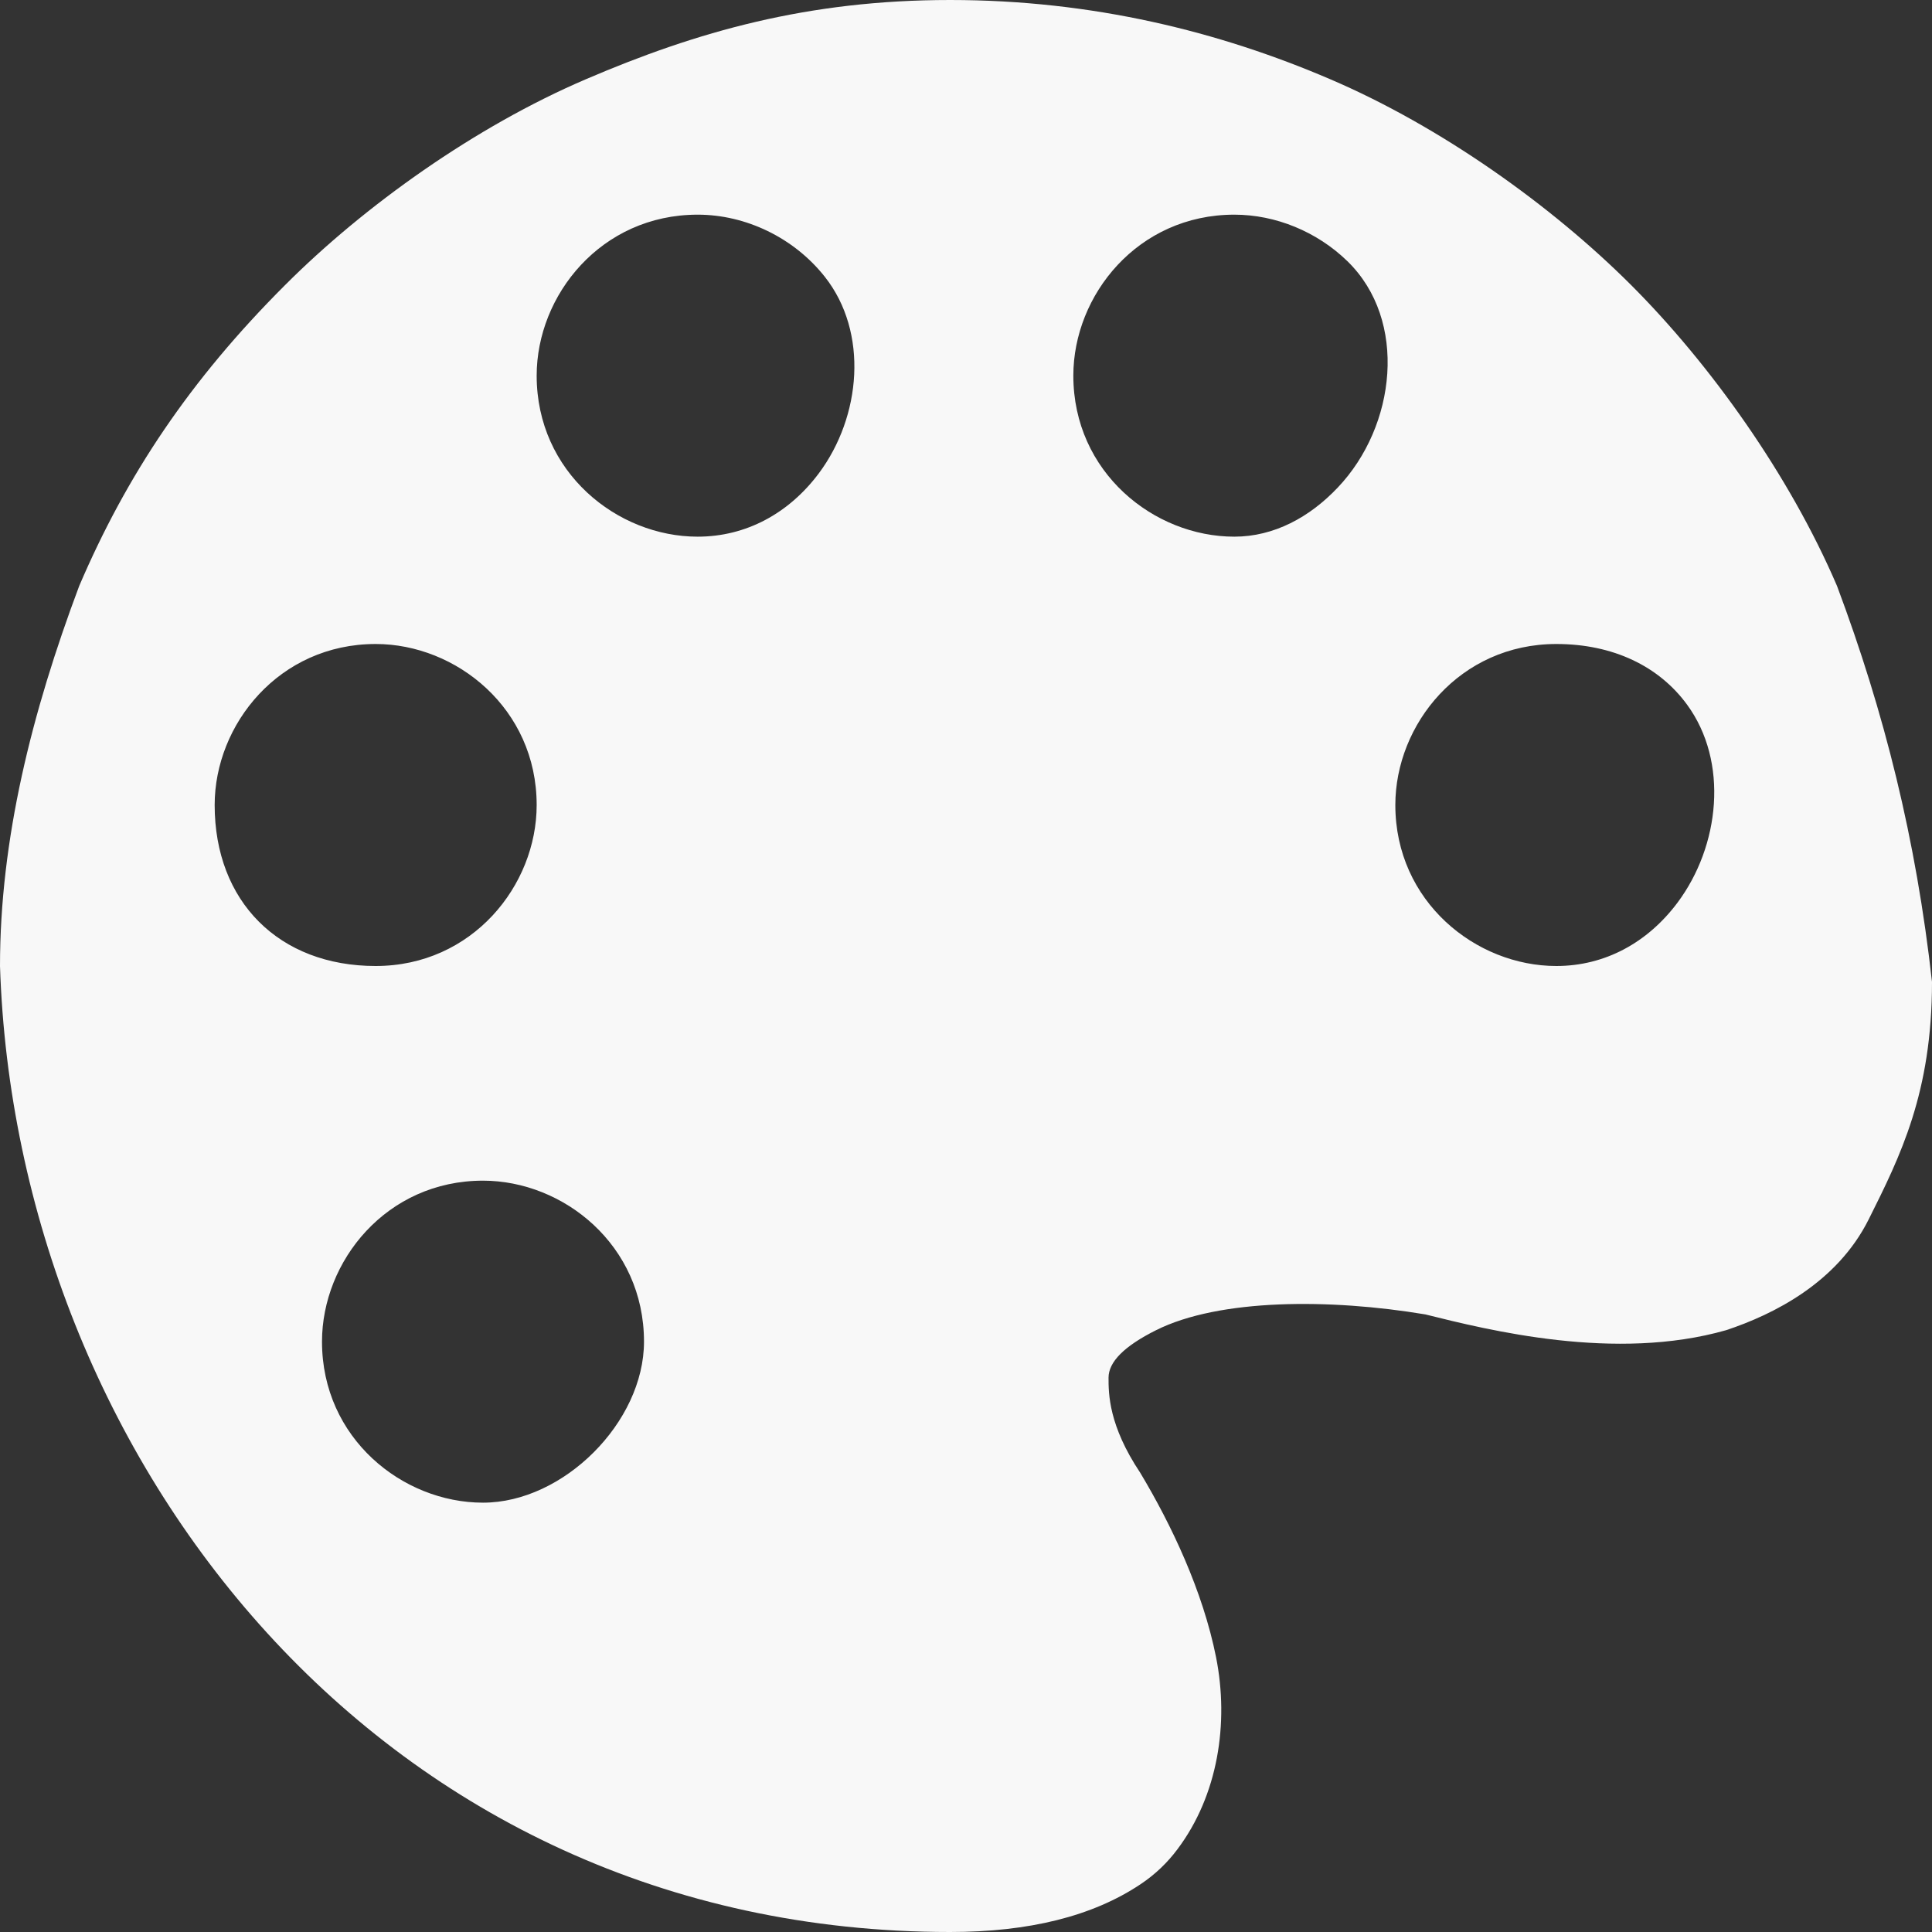 <svg width="18" height="18" viewBox="0 0 18 18" fill="none" xmlns="http://www.w3.org/2000/svg">
<rect x="0" y="0" width="18" height="18" fill="#333333" stroke="none"/>
<path fill-rule="evenodd" clip-rule="evenodd" d="M15.197 2.656C15.934 3.393 16.672 4.426 17.115 5.459C17.557 6.639 17.852 7.82 18 9.148C18 10.18 17.705 10.771 17.41 11.361C17.115 11.951 16.525 12.246 16.082 12.393C15.049 12.688 13.869 12.393 13.279 12.246C12.393 12.098 11.361 12.098 10.771 12.393C10.475 12.541 10.328 12.688 10.328 12.836C10.328 12.984 10.328 13.279 10.623 13.721C10.915 14.208 11.207 14.824 11.33 15.441C11.452 16.056 11.347 16.728 10.97 17.229C10.879 17.351 10.766 17.462 10.623 17.557C10.18 17.852 9.59 18 8.852 18C3.541 18 0.148 13.574 0 9C0 7.82 0.295 6.639 0.738 5.459C1.18 4.426 1.77 3.541 2.656 2.656C3.393 1.918 4.426 1.18 5.459 0.738C6.492 0.295 7.525 0 8.852 0C10.18 0 11.361 0.295 12.393 0.738C13.426 1.18 14.459 1.918 15.197 2.656ZM3.5 6C2.6 6 2 6.75 2 7.5C2 8.4 2.6 9 3.5 9C4.4 9 5 8.25 5 7.5C5 6.6 4.25 6 3.5 6ZM4.5 14C3.75 14 3 13.4 3 12.5C3 11.75 3.6 11 4.5 11C5.25 11 6 11.6 6 12.5C6 13.25 5.25 14 4.5 14ZM5 3.5C5 4.4 5.75 5 6.5 5C6.952 5 7.35 4.782 7.628 4.411C8.024 3.882 8.094 3.096 7.684 2.578C7.396 2.214 6.948 2 6.5 2C5.6 2 5 2.75 5 3.5ZM11.5 5C10.75 5 10 4.4 10 3.5C10 2.75 10.6 2 11.5 2C11.885 2 12.27 2.158 12.553 2.433C13.12 2.984 13.008 3.971 12.463 4.543C12.203 4.818 11.87 5 11.5 5ZM13 7.5C13 8.4 13.75 9 14.5 9C14.953 9 15.35 8.782 15.628 8.411C16.024 7.882 16.108 7.098 15.718 6.565C15.458 6.209 15.031 6 14.5 6C13.6 6 13 6.75 13 7.5Z" fill="#F8F8F8"/>
</svg>
